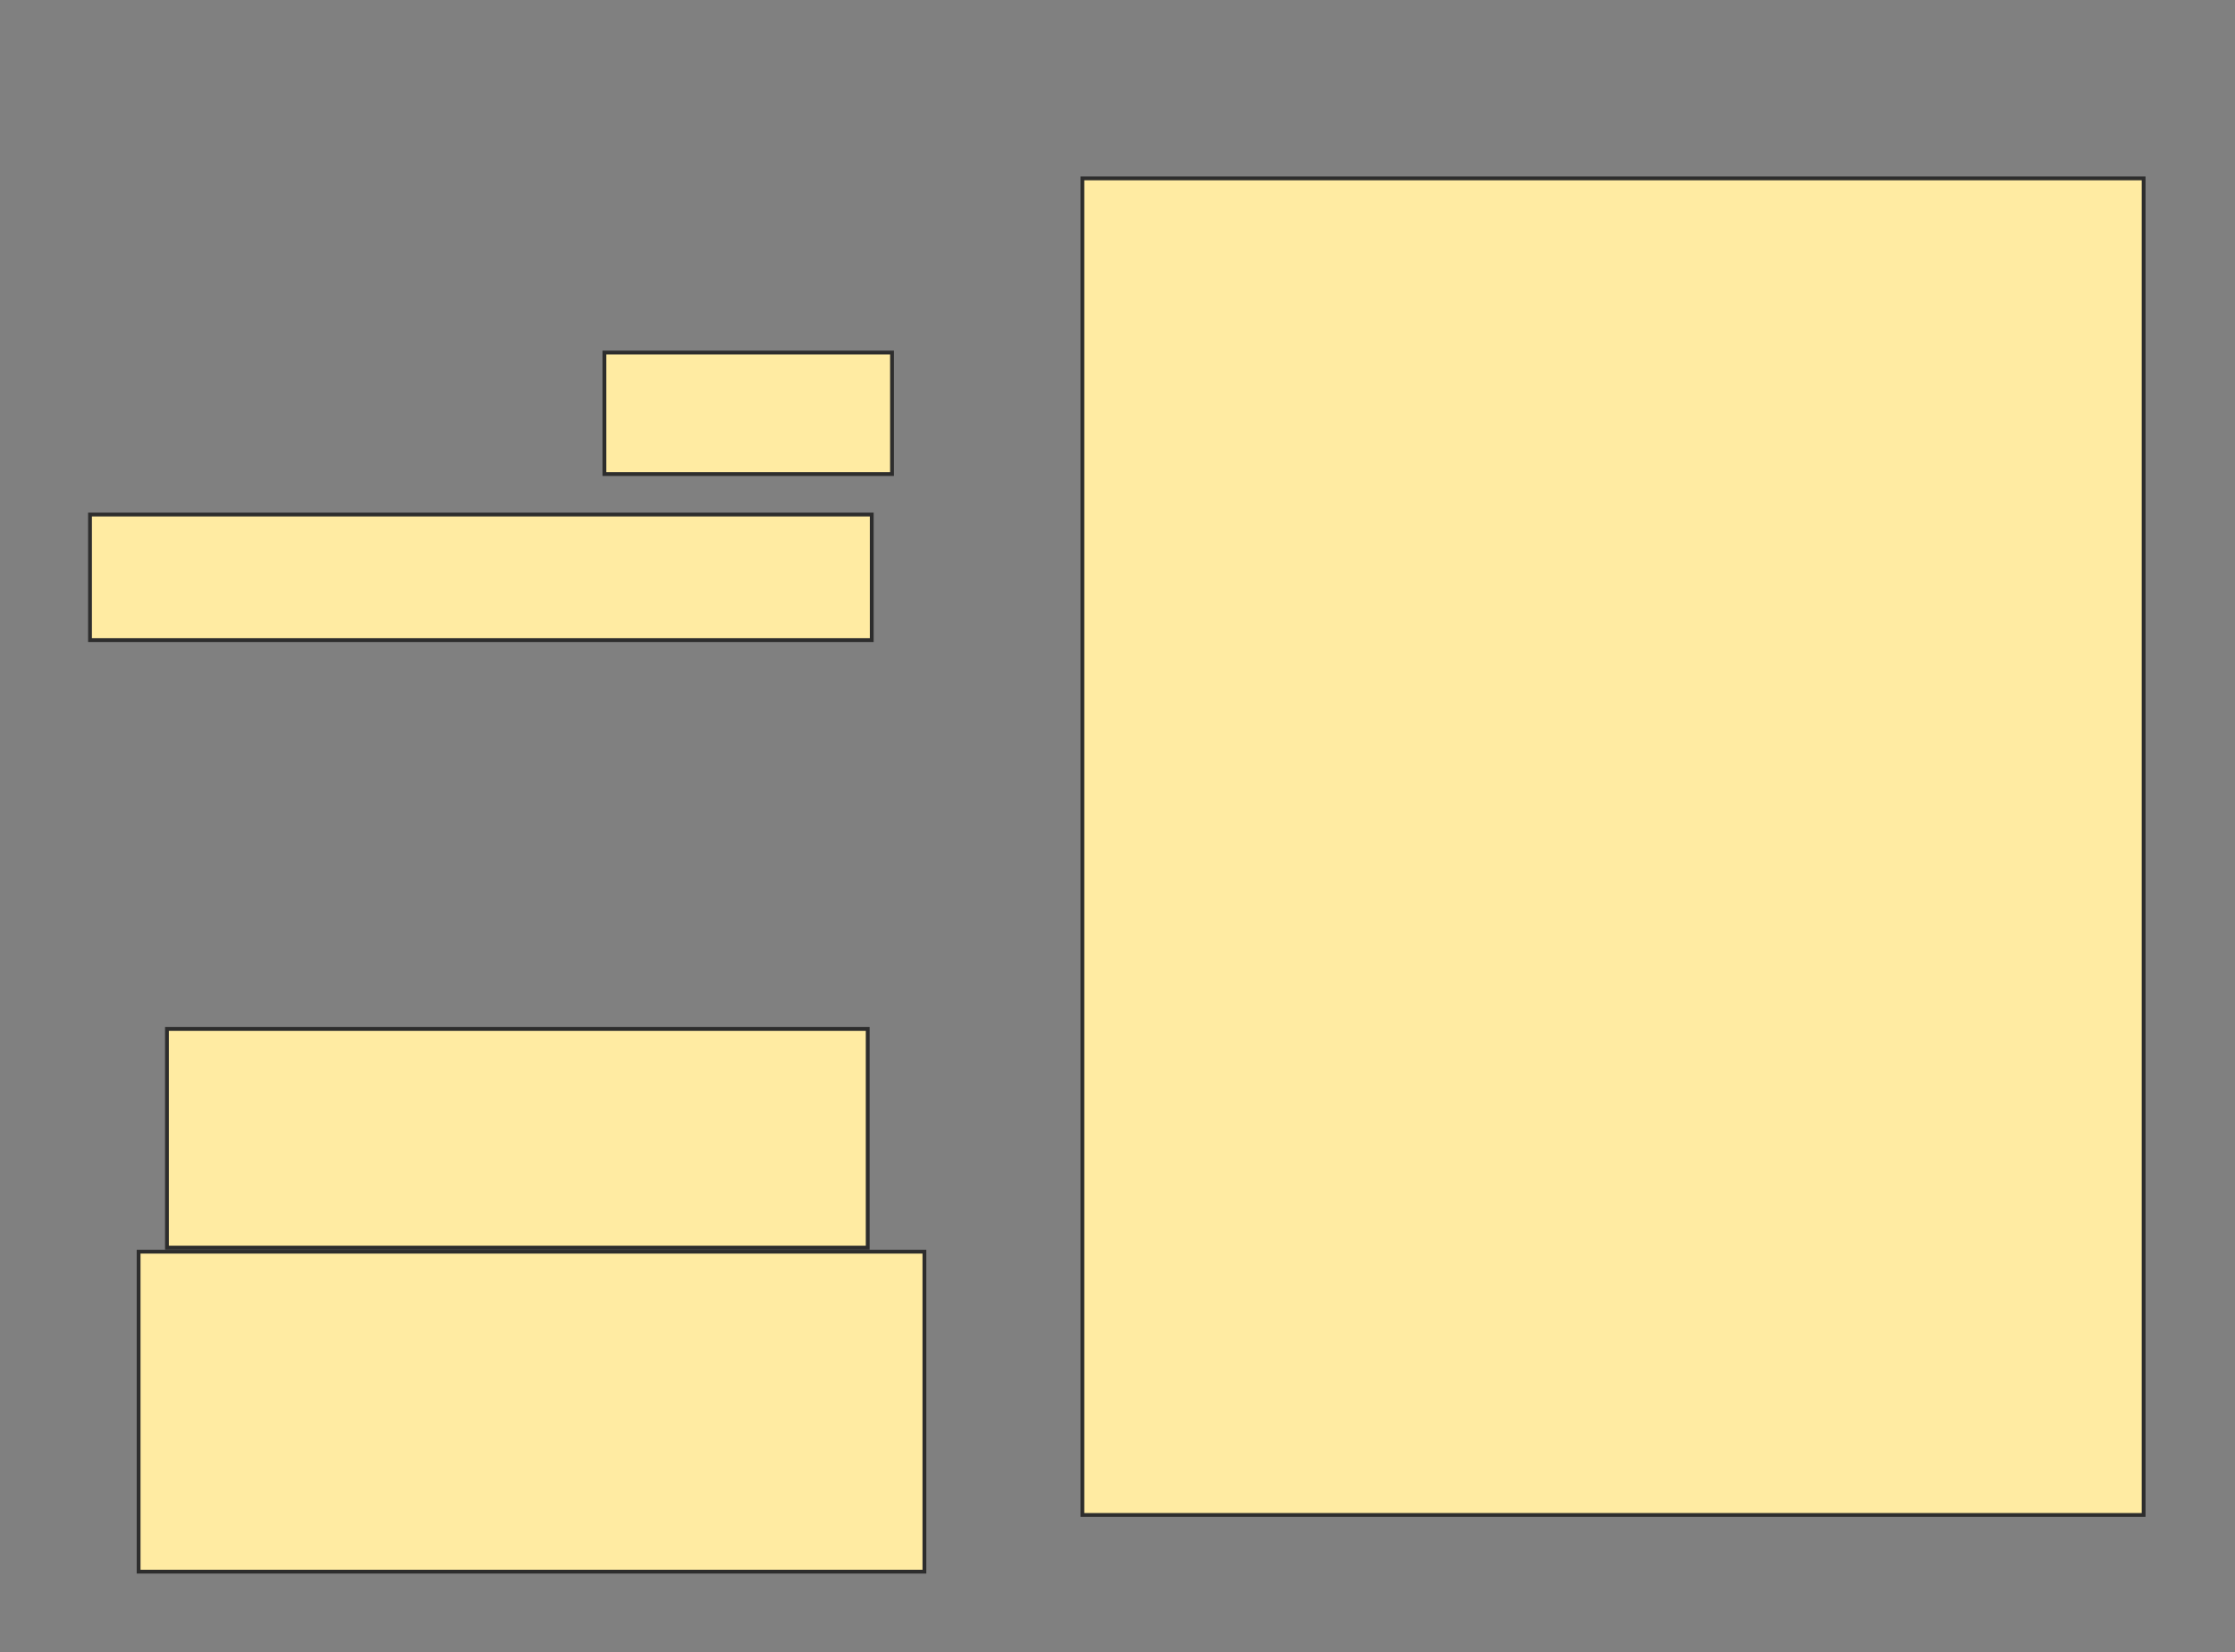 <svg height="434" width="587" xmlns="http://www.w3.org/2000/svg">
 <rect width="100%" height="100%" fill="#808080" stroke="none"/>
 <!-- Created with Image Occlusion Enhanced -->
 <g>
  <title>Labels</title>
 </g>
 <g>
  <title>Masks</title>
  <rect fill="#FFEBA2" height="31.915" id="2ab4a78df0ac4692b3b3fee30823fc64-oa-1" stroke="#2D2D2D" width="75.532" x="158.745" y="92.596"/>
  <rect fill="#FFEBA2" height="32.979" id="2ab4a78df0ac4692b3b3fee30823fc64-oa-2" stroke="#2D2D2D" width="205.319" x="23.638" y="135.149"/>
  <rect fill="#FFEBA2" height="57.447" id="2ab4a78df0ac4692b3b3fee30823fc64-oa-3" stroke="#2D2D2D" width="184.043" x="43.851" y="270.255"/>
  <rect fill="#FFEBA2" height="84.043" id="2ab4a78df0ac4692b3b3fee30823fc64-oa-4" stroke="#2D2D2D" width="206.383" x="36.404" y="328.766"/>
  <rect fill="#FFEBA2" height="351.064" id="2ab4a78df0ac4692b3b3fee30823fc64-oa-5" stroke="#2D2D2D" width="278.723" x="284.277" y="46.851"/>
 </g>
</svg>